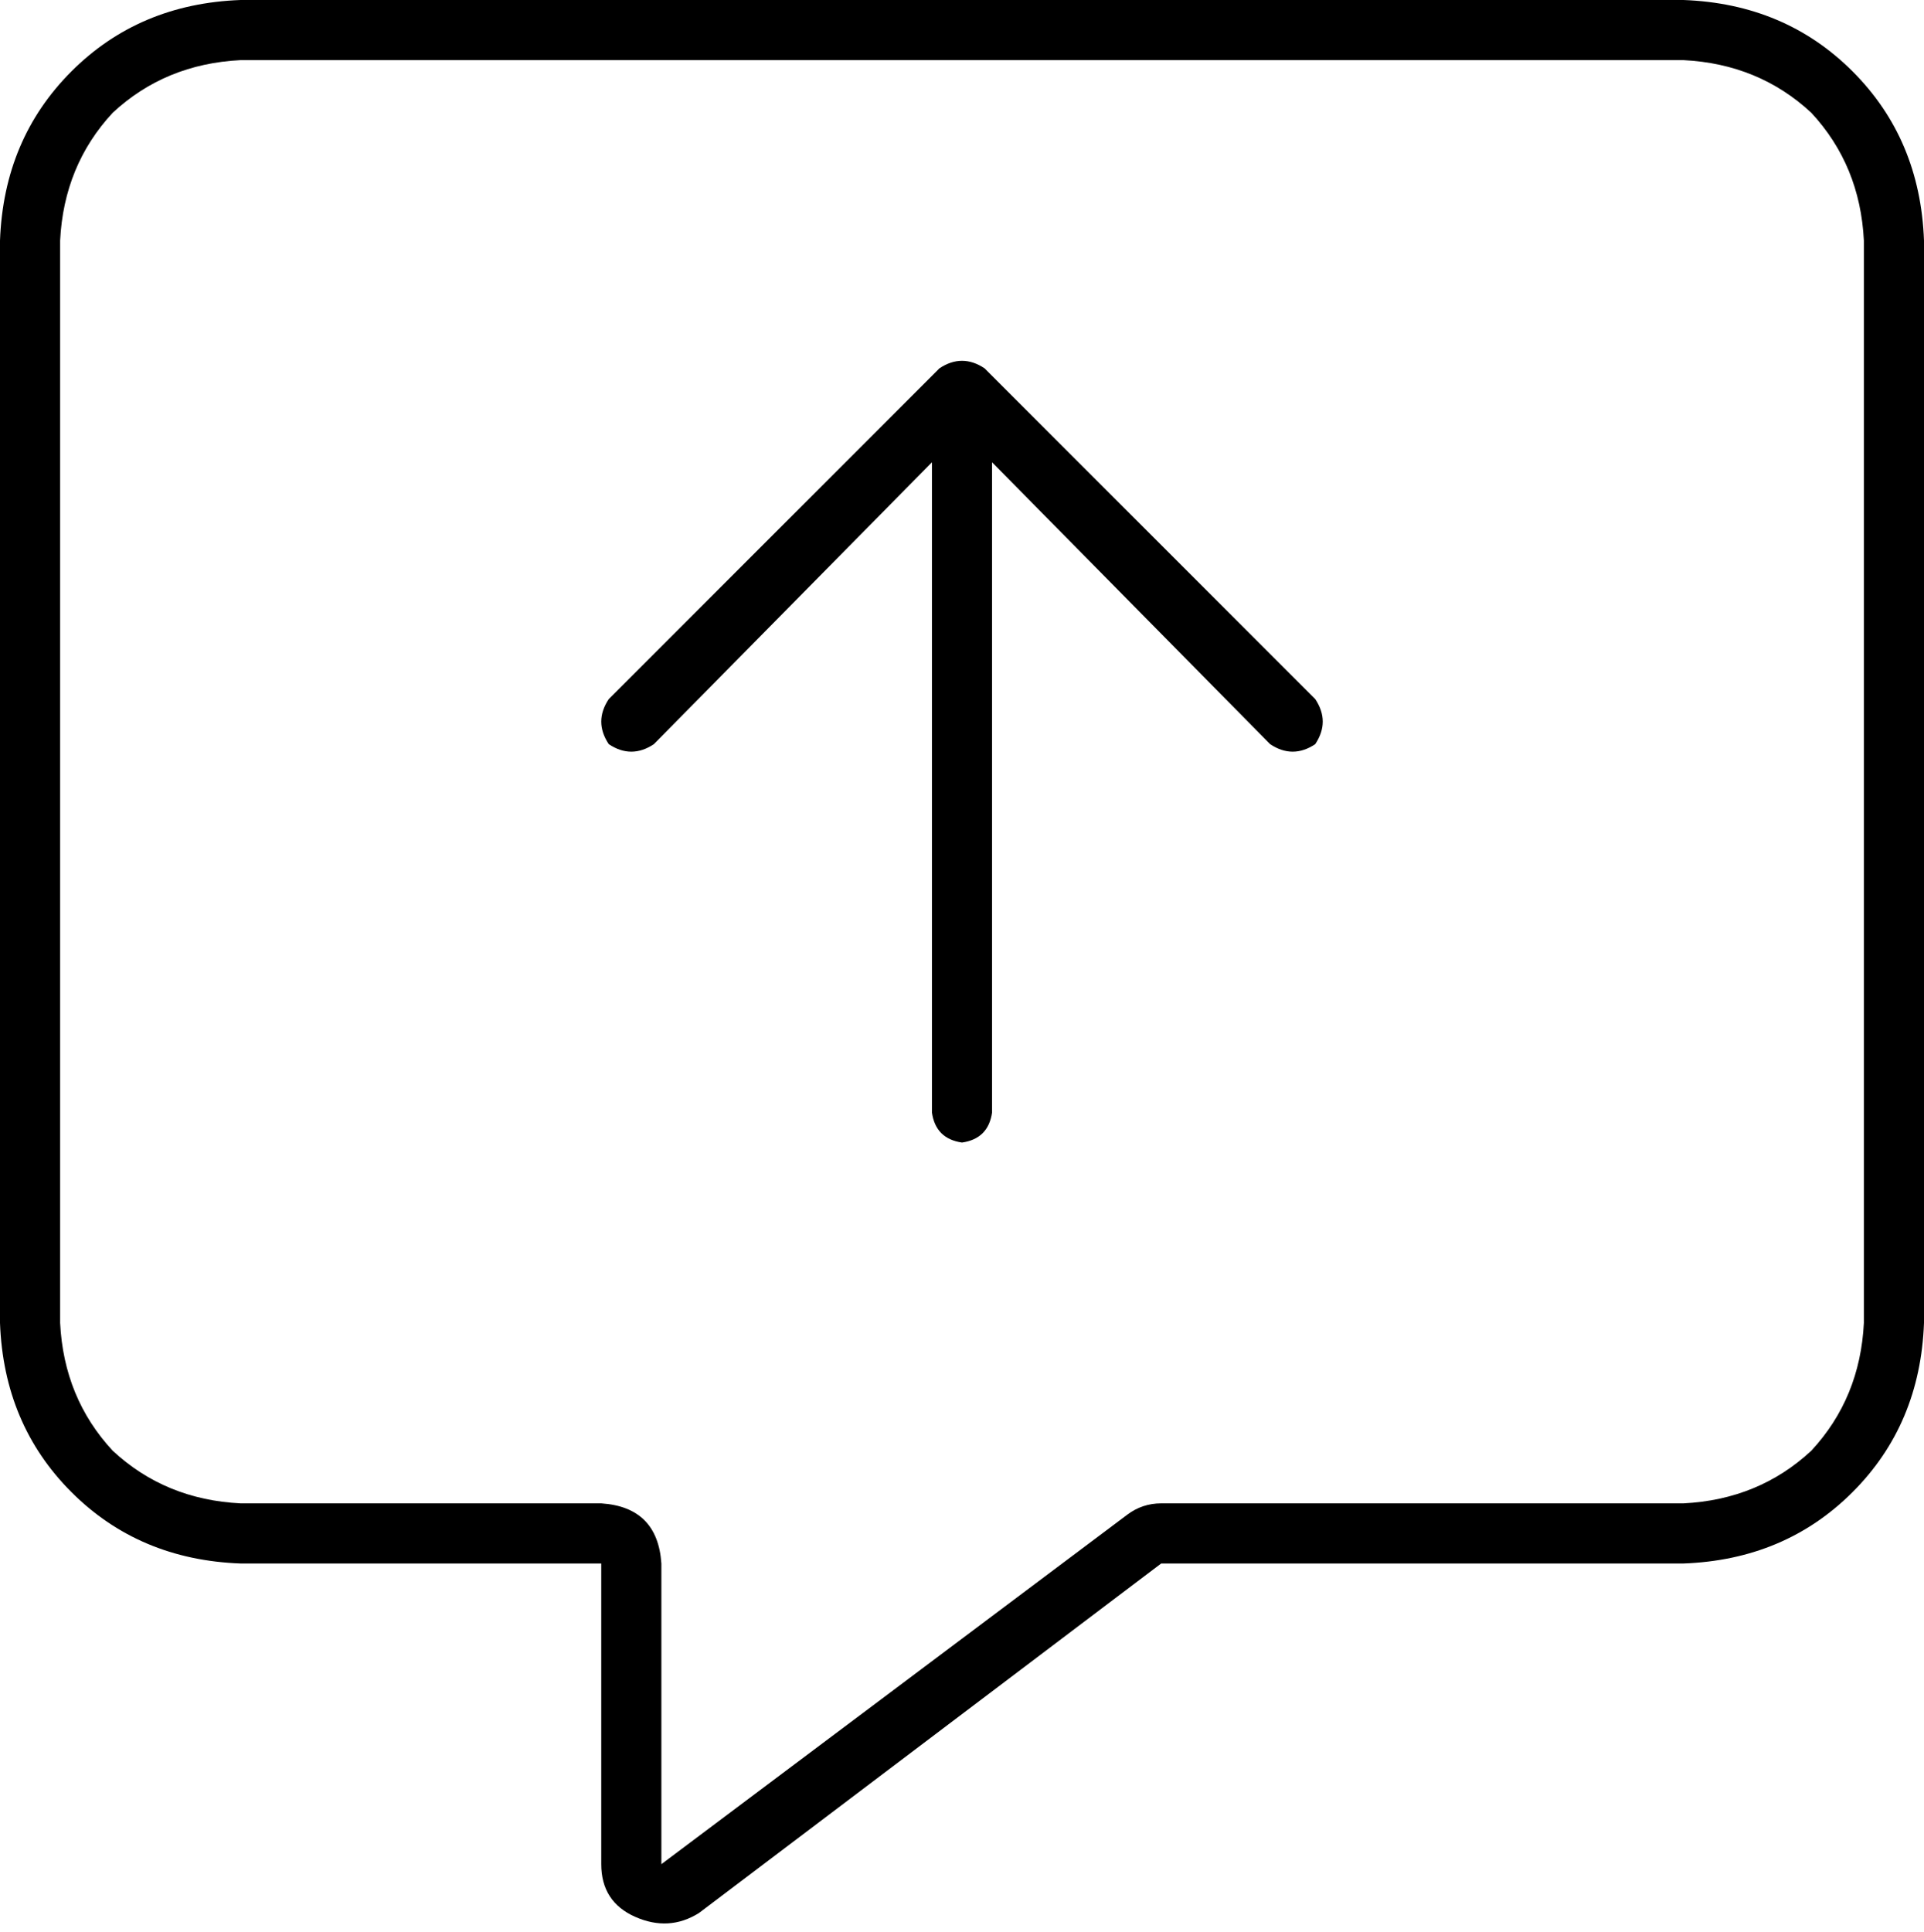 <svg viewBox="0 0 512 514">
  <path
    d="M 176 416 Q 175 401 160 400 L 64 400 Q 44 399 30 386 Q 17 372 16 352 L 16 64 Q 17 44 30 30 Q 44 17 64 16 L 448 16 Q 468 17 482 30 Q 495 44 496 64 L 496 352 Q 495 372 482 386 Q 468 399 448 400 L 309 400 Q 304 400 300 403 L 176 496 L 176 416 L 176 416 Z M 64 0 Q 37 1 19 19 L 19 19 Q 1 37 0 64 L 0 352 Q 1 379 19 397 Q 37 415 64 416 L 144 416 L 160 416 L 160 432 L 160 496 Q 160 506 169 510 Q 178 514 186 509 L 309 416 L 448 416 Q 475 415 493 397 Q 511 379 512 352 L 512 64 Q 511 37 493 19 Q 475 1 448 0 L 64 0 L 64 0 Z M 264 123 L 338 198 Q 344 202 350 198 Q 354 192 350 186 L 262 98 Q 256 94 250 98 L 162 186 Q 158 192 162 198 Q 168 202 174 198 L 248 123 L 248 296 Q 249 303 256 304 Q 263 303 264 296 L 264 123 L 264 123 Z"
  />
</svg>